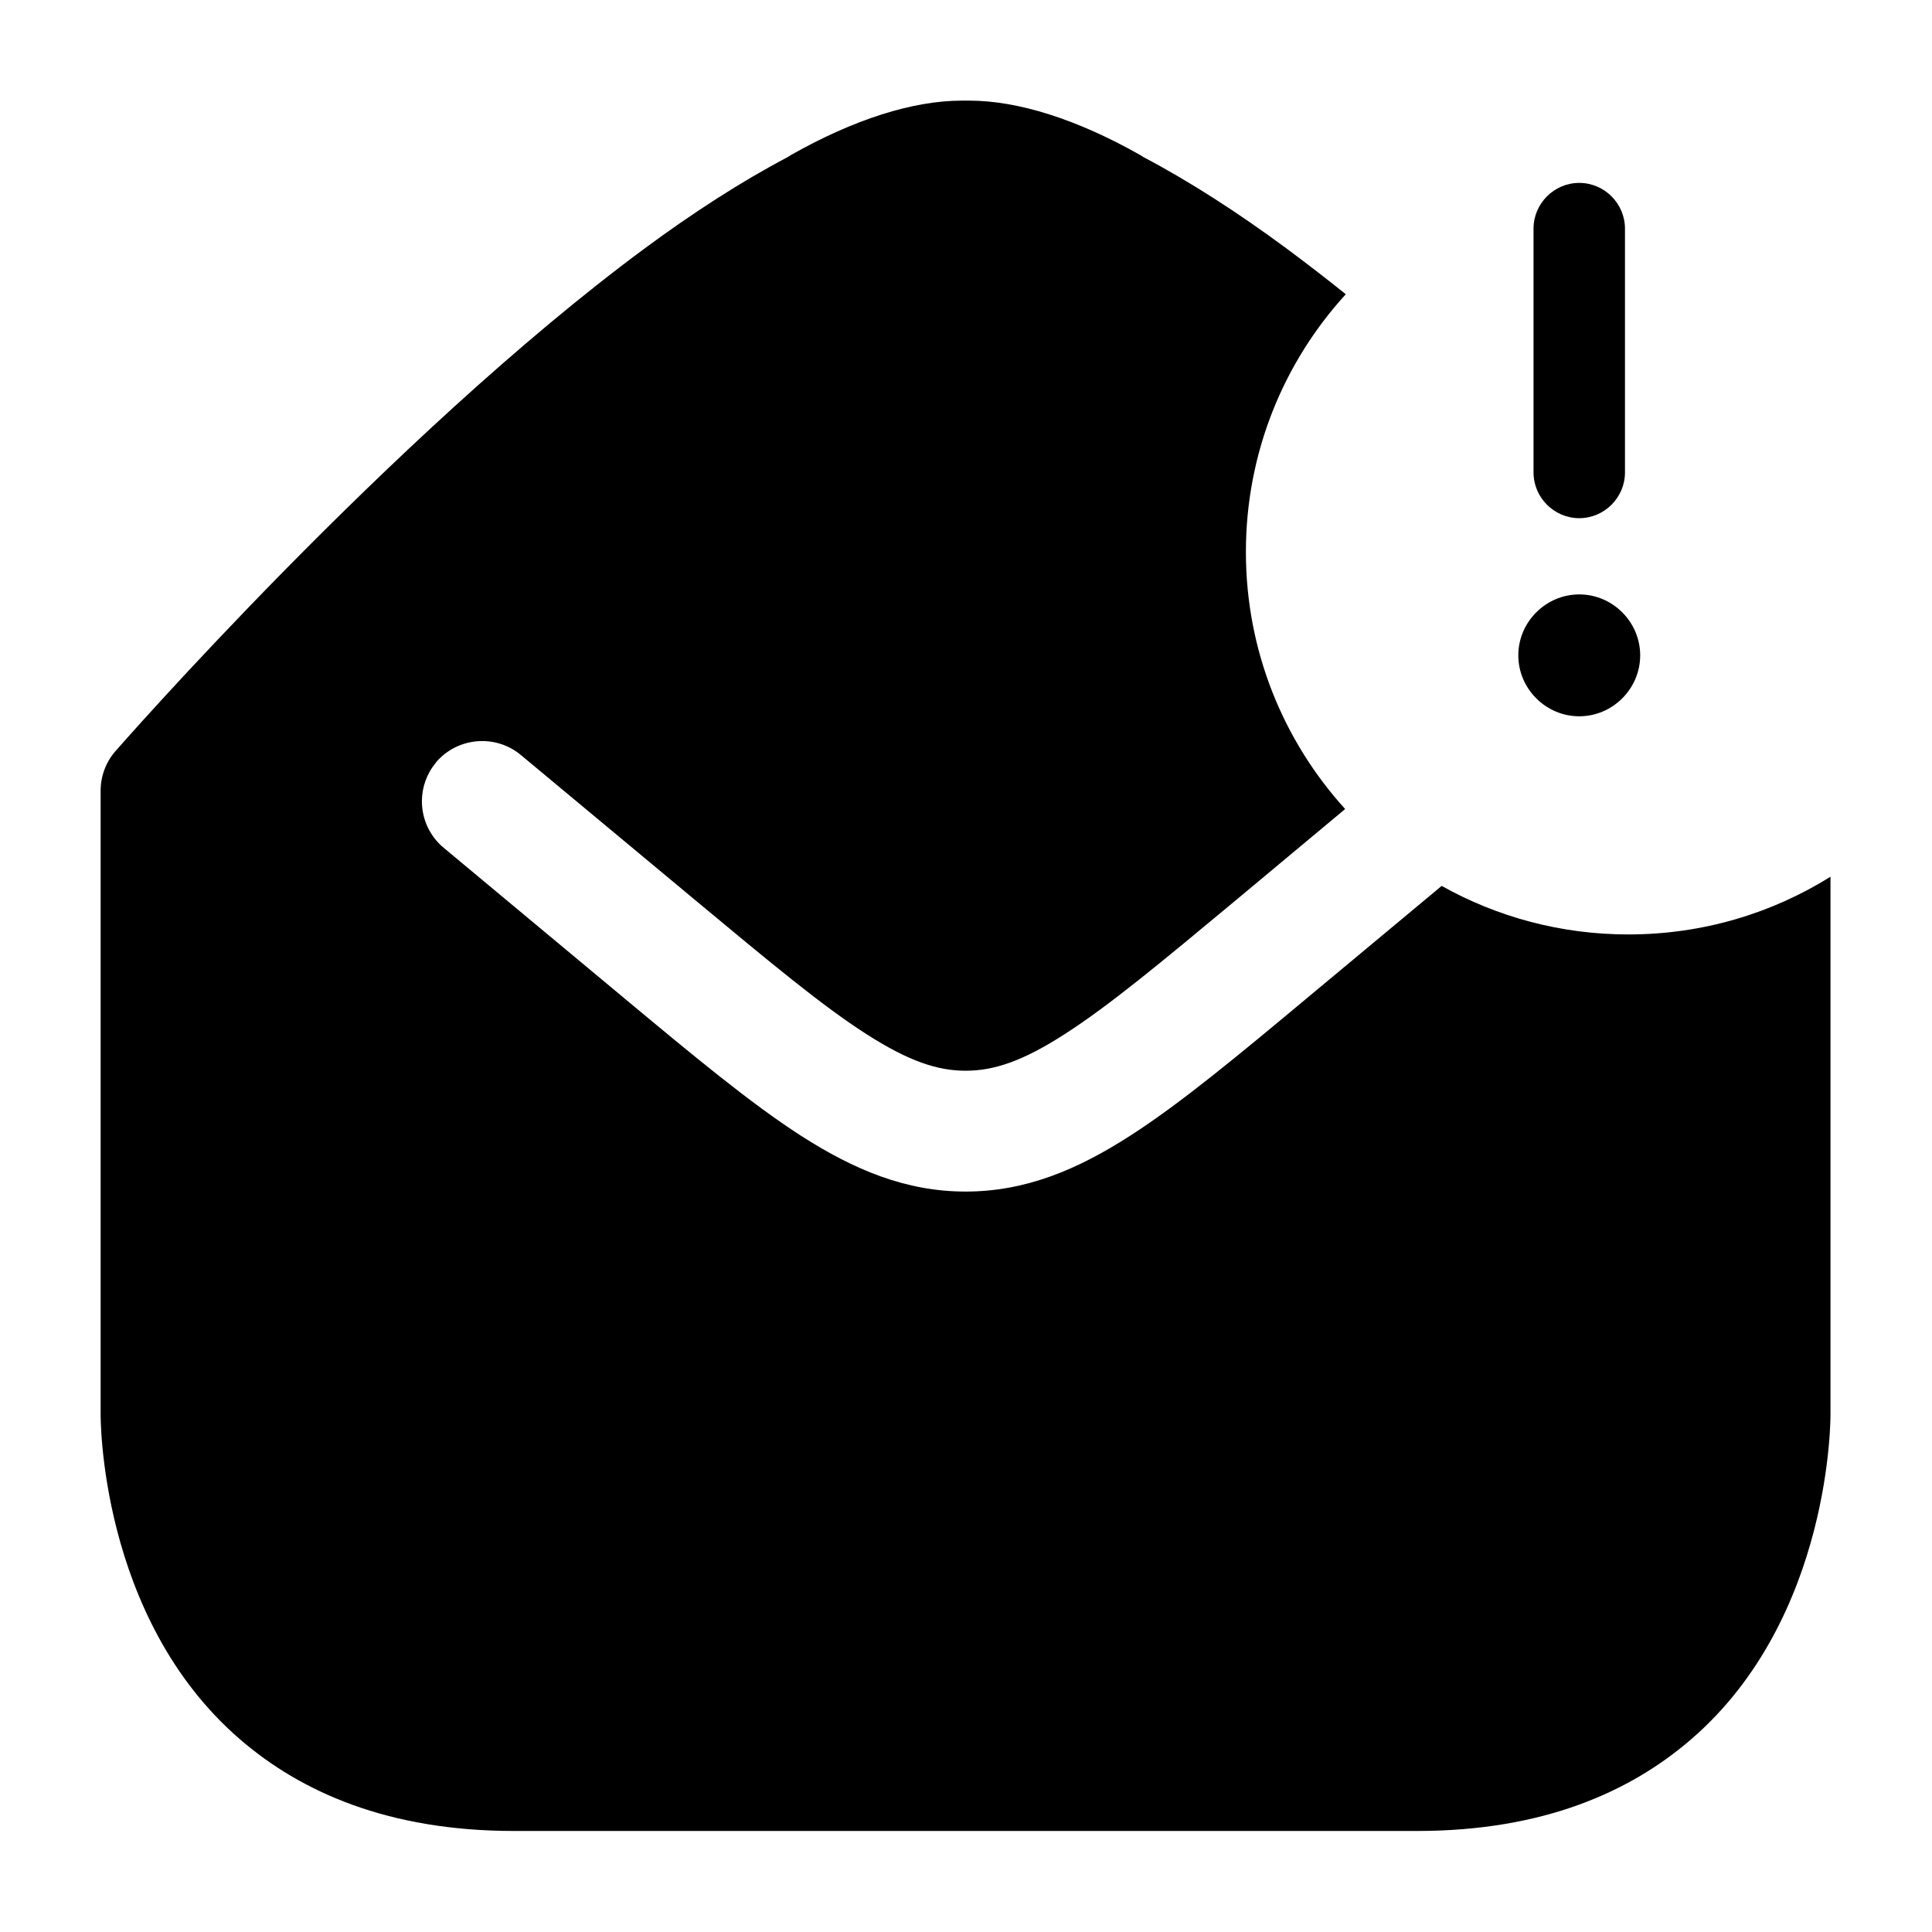 <svg width="24" height="24" viewBox="0 0 24 24" fill="none" xmlns="http://www.w3.org/2000/svg">
<path d="M1.25 17.223L1.25 17.263V17.559C1.25 17.559 1.219 20.088 2.982 21.607C3.738 22.26 4.821 22.745 6.386 22.745H6.483C6.527 22.745 6.56 22.745 6.581 22.745H17.408C17.429 22.745 17.462 22.745 17.506 22.745H17.603C19.168 22.745 20.251 22.26 21.007 21.607C22.77 20.088 22.739 17.559 22.739 17.559V17.263L22.739 17.223V10.891C22.011 11.346 21.15 11.608 20.228 11.608C19.386 11.608 18.595 11.389 17.909 11.005L16.281 12.361C15.394 13.101 14.675 13.7 14.04 14.108C13.38 14.533 12.736 14.802 11.995 14.802C11.253 14.802 10.61 14.532 9.949 14.108C9.326 13.707 8.622 13.122 7.757 12.402L5.511 10.531C5.34 10.389 5.241 10.177 5.241 9.954C5.241 9.779 5.302 9.609 5.415 9.474H5.413C5.677 9.158 6.153 9.115 6.469 9.378L8.632 11.178C9.566 11.955 10.213 12.494 10.761 12.845C11.291 13.185 11.649 13.301 11.995 13.301C12.34 13.301 12.699 13.187 13.228 12.845C13.776 12.494 14.424 11.955 15.358 11.178L16.71 10.05C15.944 9.206 15.477 8.086 15.477 6.857C15.477 5.623 15.947 4.499 16.718 3.655C16.472 3.458 16.226 3.268 15.982 3.087C15.377 2.64 14.777 2.253 14.205 1.952C14.19 1.942 14.175 1.932 14.159 1.923C13.386 1.486 12.652 1.25 12.04 1.25C12.025 1.25 12.01 1.25 11.995 1.25C11.979 1.25 11.964 1.25 11.949 1.25C11.337 1.25 10.603 1.486 9.83 1.923C9.814 1.932 9.799 1.942 9.784 1.952C9.212 2.253 8.612 2.64 8.007 3.087C4.842 5.428 1.435 9.33 1.435 9.33C1.316 9.466 1.25 9.641 1.25 9.823V17.223Z" fill="black"/>
<path d="M19.618 2.272C19.93 2.272 20.186 2.528 20.186 2.84V5.869C20.186 6.181 19.93 6.437 19.618 6.437C19.306 6.437 19.05 6.181 19.05 5.869V2.84C19.05 2.528 19.306 2.272 19.618 2.272ZM19.618 8.898C20.033 8.898 20.375 8.556 20.375 8.141C20.375 7.726 20.033 7.384 19.618 7.384C19.203 7.384 18.861 7.726 18.861 8.141C18.861 8.556 19.203 8.898 19.618 8.898Z" fill="black"/>
</svg>
